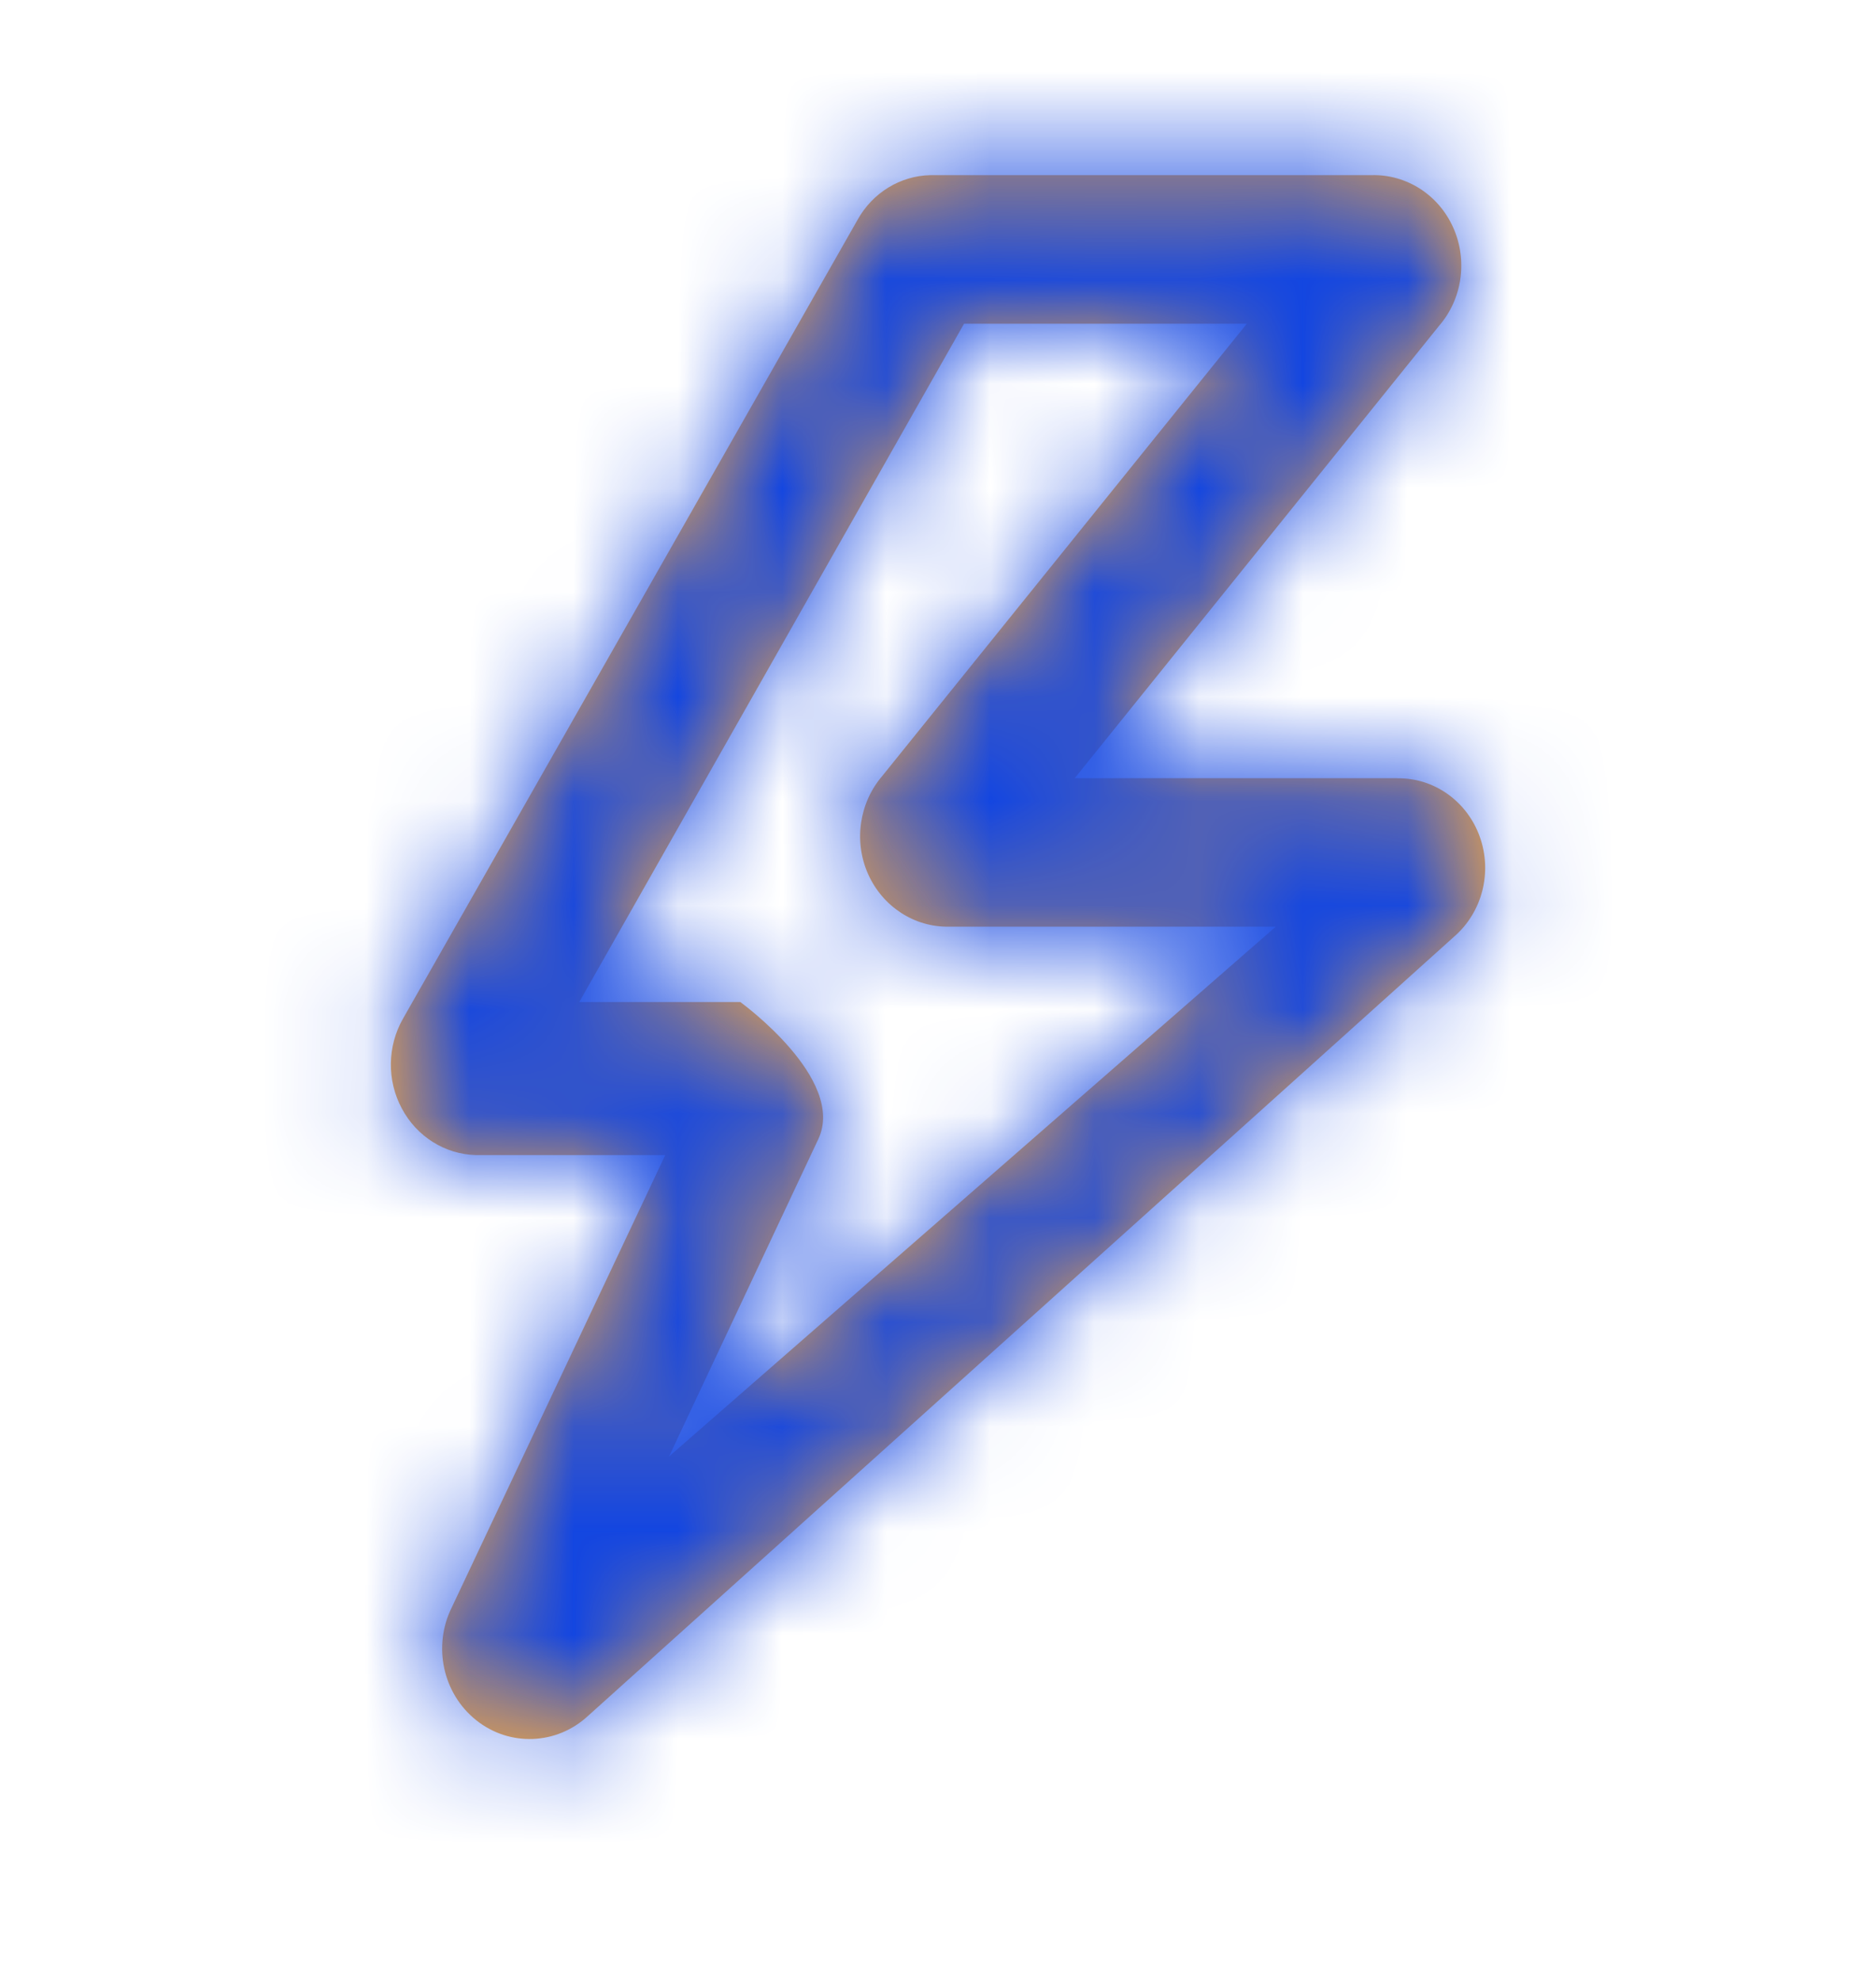 <svg xmlns="http://www.w3.org/2000/svg" xmlns:xlink="http://www.w3.org/1999/xlink" viewBox="0 0 18 19"><defs><path id="prefix__a" d="M13.409 7.284h-3.097l3.495-4.338c.224-.258.277-.63.136-.944-.141-.315-.45-.512-.786-.502h-4.23c-.288.006-.554.168-.698.427L3.867 9.59c-.151.265-.156.592-.012.861.143.27.414.44.71.448h1.818l-2.048 4.338c-.185.372-.086.828.235 1.083.32.255.771.237 1.072-.042l8.312-7.476c.269-.234.366-.617.244-.957-.122-.34-.438-.565-.79-.56zm-6.99 6.507l1.432-3.044c.273-.578-.748-1.316-.748-1.316H5.558L9.25 2.925h2.713L8.466 7.262c-.222.258-.276.628-.137.941.14.314.447.513.78.505h3.132l-5.823 5.083z"/></defs><g fill="none" fill-rule="evenodd" transform="translate(0 .18)"><path d="M0 0h14.25v18H0z"/><mask id="prefix__b" fill="#fff"><use xlink:href="#prefix__a"/></mask><use fill="#FAAB3F" xlink:href="#prefix__a"/><g fill="#1346E1" mask="url(#prefix__b)"><path d="M0 0h18v18H0z"/></g></g></svg>
